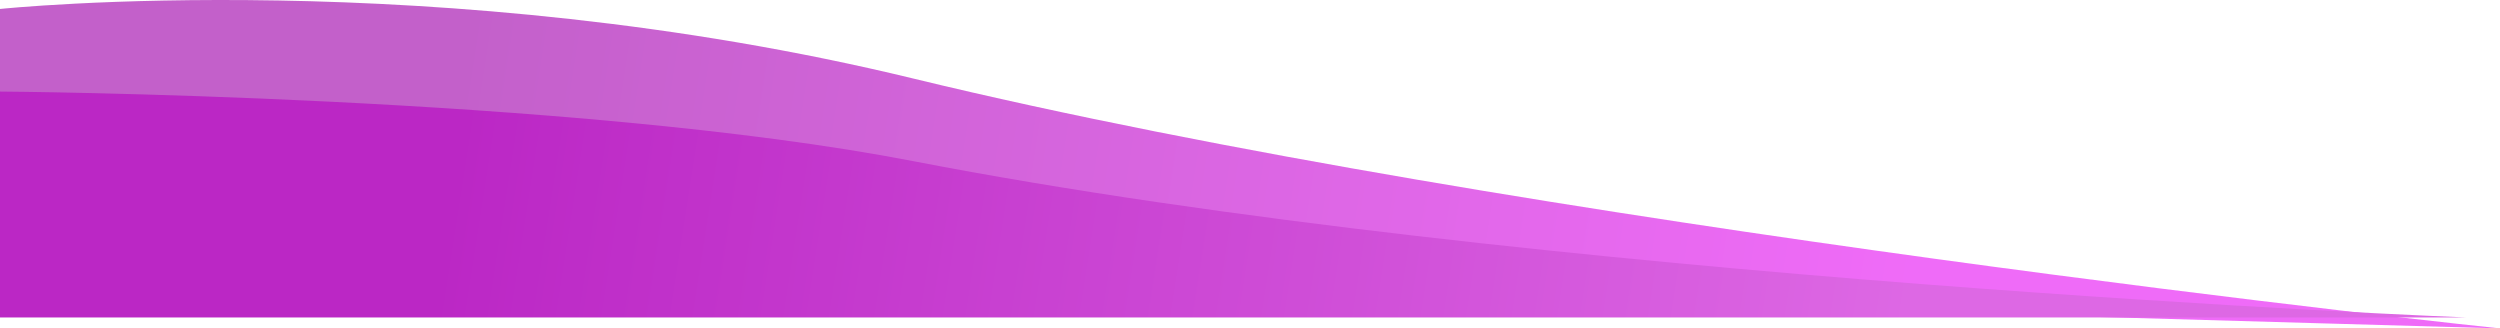 <svg width="1256" height="165" viewBox="0 0 1256 165" fill="none" xmlns="http://www.w3.org/2000/svg">
<path d="M0 4.5C0 4.5 220.124 -18.5 459.023 39.5C763.265 113.364 1256 165 1256 165L975.666 157H777.555L147.619 118H0V4.5Z" fill="url(#paint0_linear_1628_14)" fill-opacity="0.7"/>
<path d="M0 46C0 46 287.675 47.838 459.023 81C768.378 140.87 1239.17 159.5 1239.17 159.5H977.608H785.997H147.619H0V46Z" fill="url(#paint1_linear_1628_14)"/>
<defs>
<linearGradient id="paint0_linear_1628_14" x1="65.174" y1="-83" x2="968.829" y2="57.69" gradientUnits="userSpaceOnUse">
<stop offset="0.197" stop-color="#AA1DB4"/>
<stop offset="1" stop-color="#E92CF5"/>
</linearGradient>
<linearGradient id="paint1_linear_1628_14" x1="65.174" y1="-41.5" x2="968.829" y2="99.19" gradientUnits="userSpaceOnUse">
<stop offset="0.197" stop-color="#BB27C5"/>
<stop offset="1" stop-color="#DD68E4"/>
</linearGradient>
</defs>
</svg>
